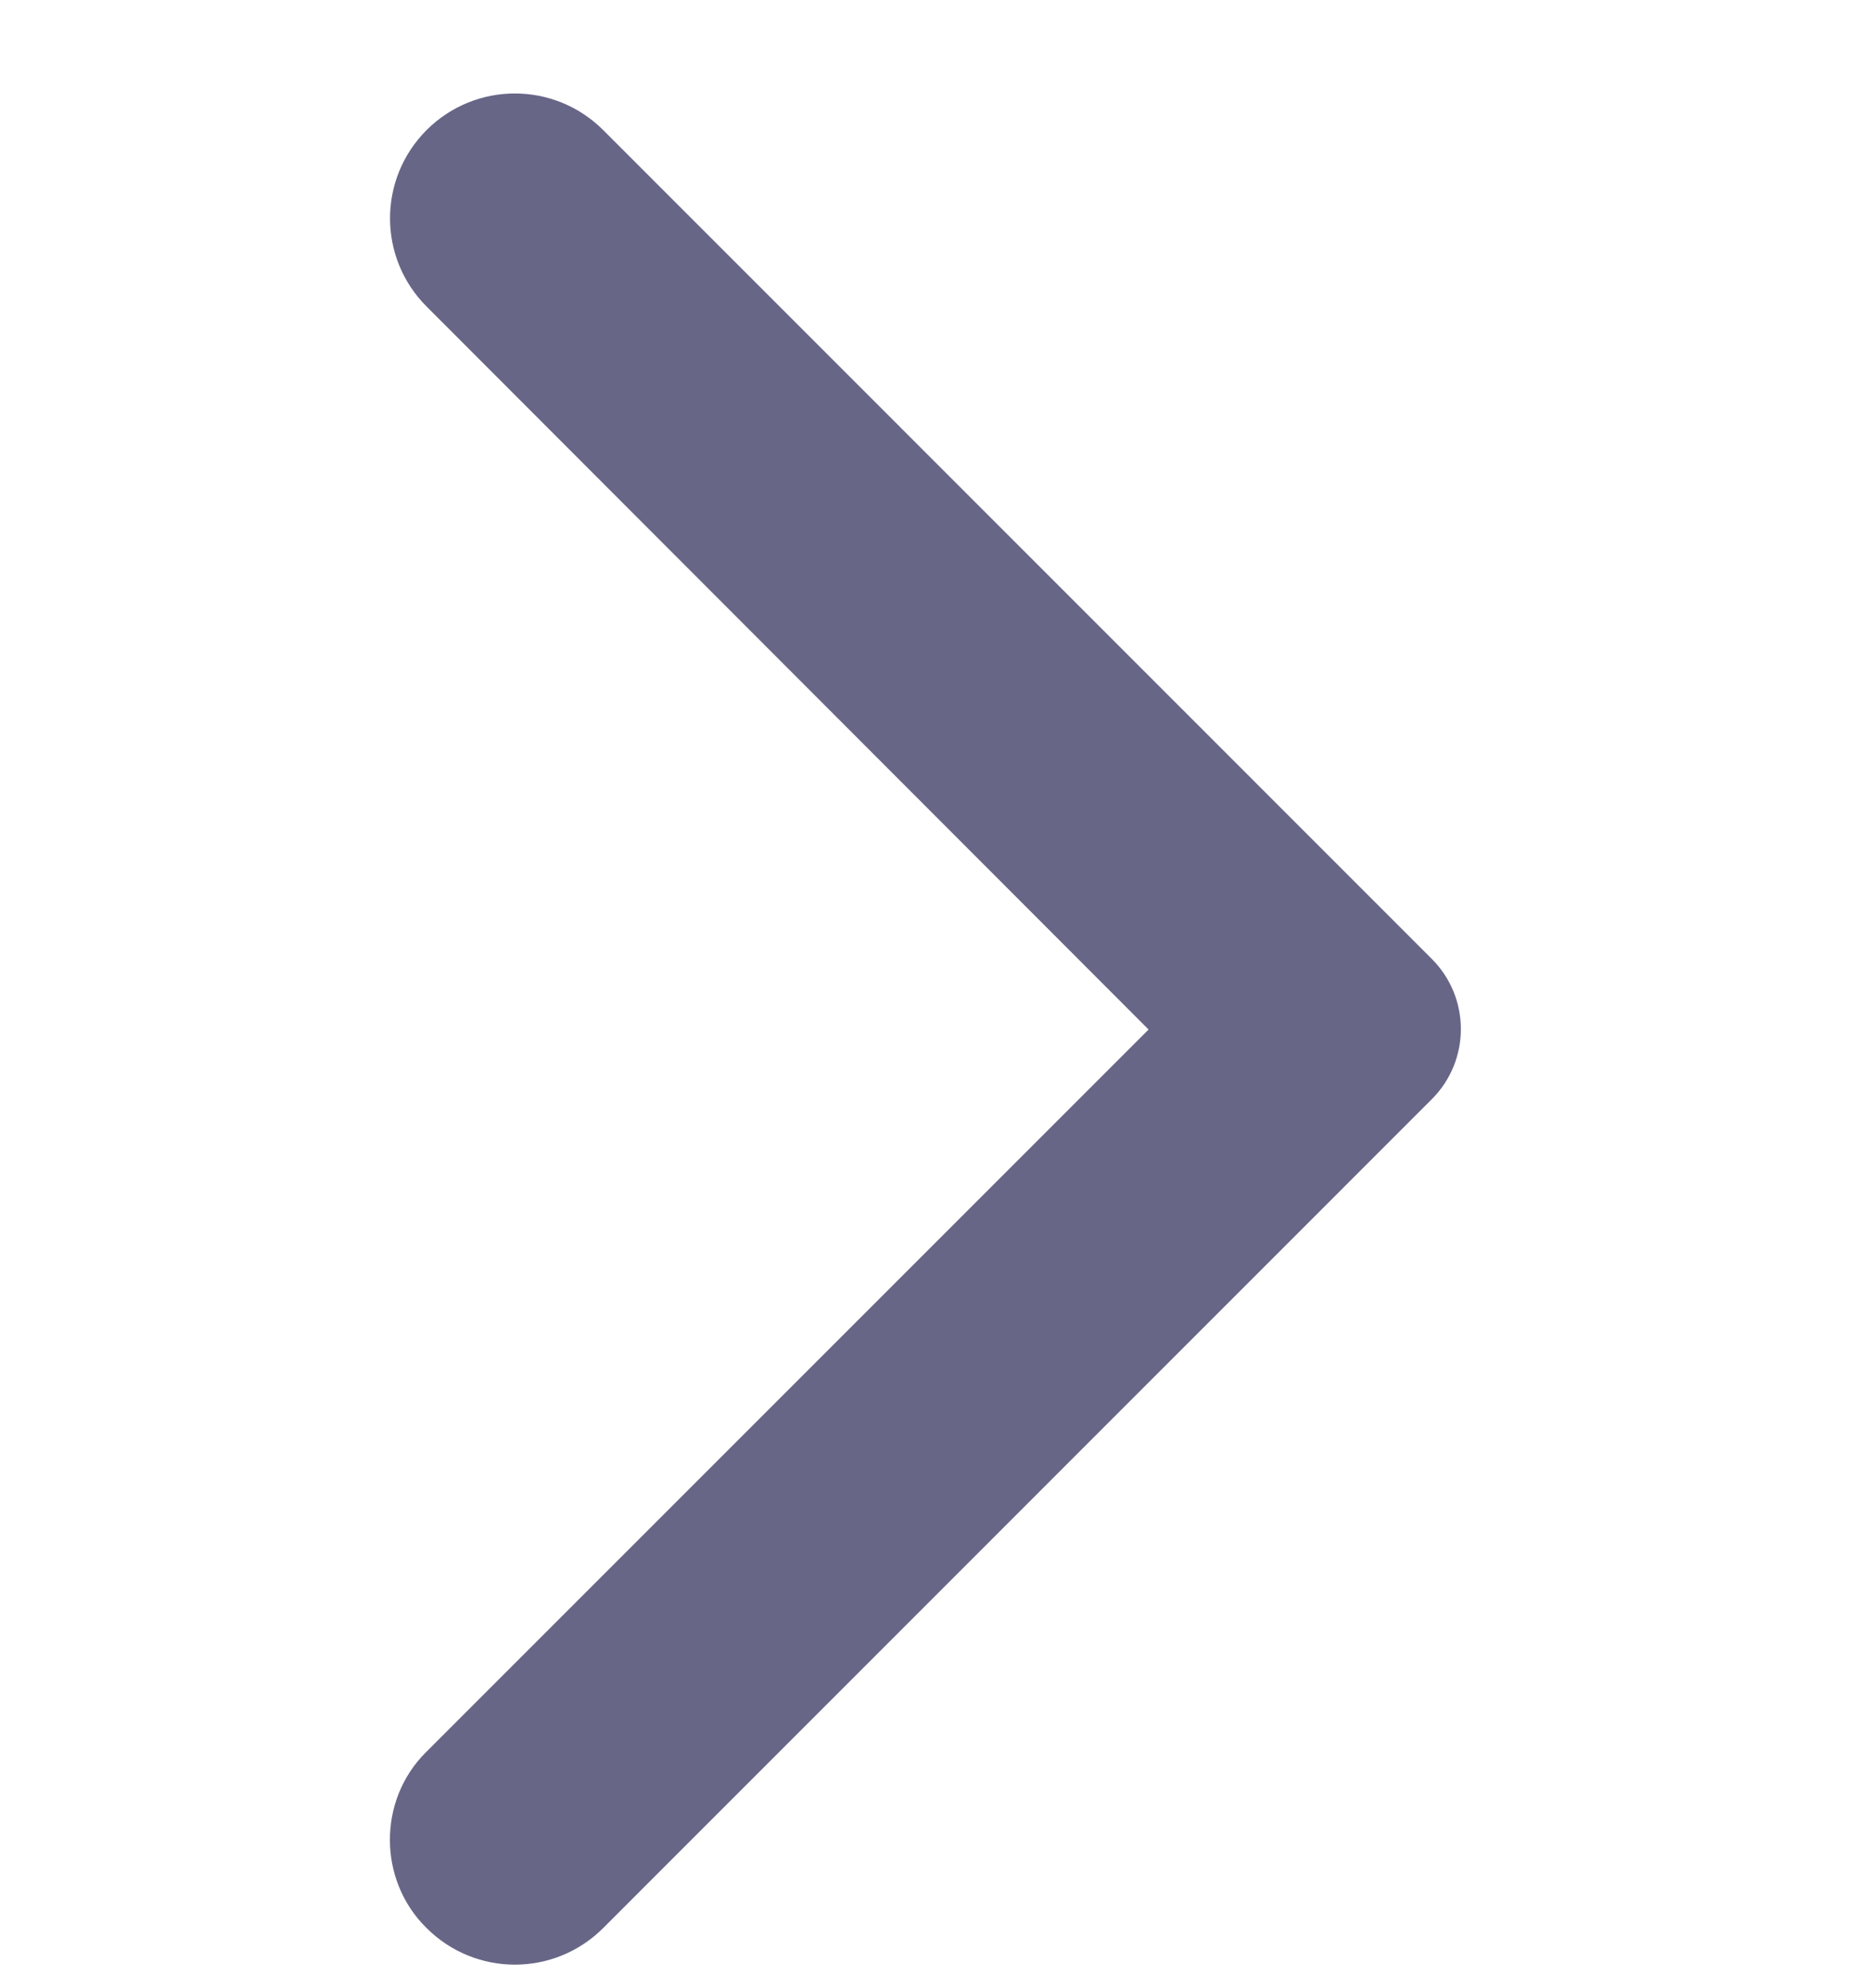 <svg width="16" height="17" viewBox="0 0 16 17" fill="none" xmlns="http://www.w3.org/2000/svg">
<g clip-path="url(#clip0_7102_958)">
<path d="M3.648 16.486C4.066 16.903 4.74 16.903 5.158 16.486L12.243 9.4C12.576 9.068 12.576 8.53 12.243 8.198L5.158 1.112C4.74 0.695 4.066 0.695 3.648 1.112C3.231 1.53 3.231 2.204 3.648 2.621L9.822 8.803L3.64 14.985C3.231 15.394 3.231 16.076 3.648 16.486V16.486Z" fill="#686687"/>
</g>
<defs>
<clipPath id="clip0_7102_958">
<rect width="16" height="16" fill="white" transform="translate(0 0.799)"/>
</clipPath>
</defs>
</svg>
